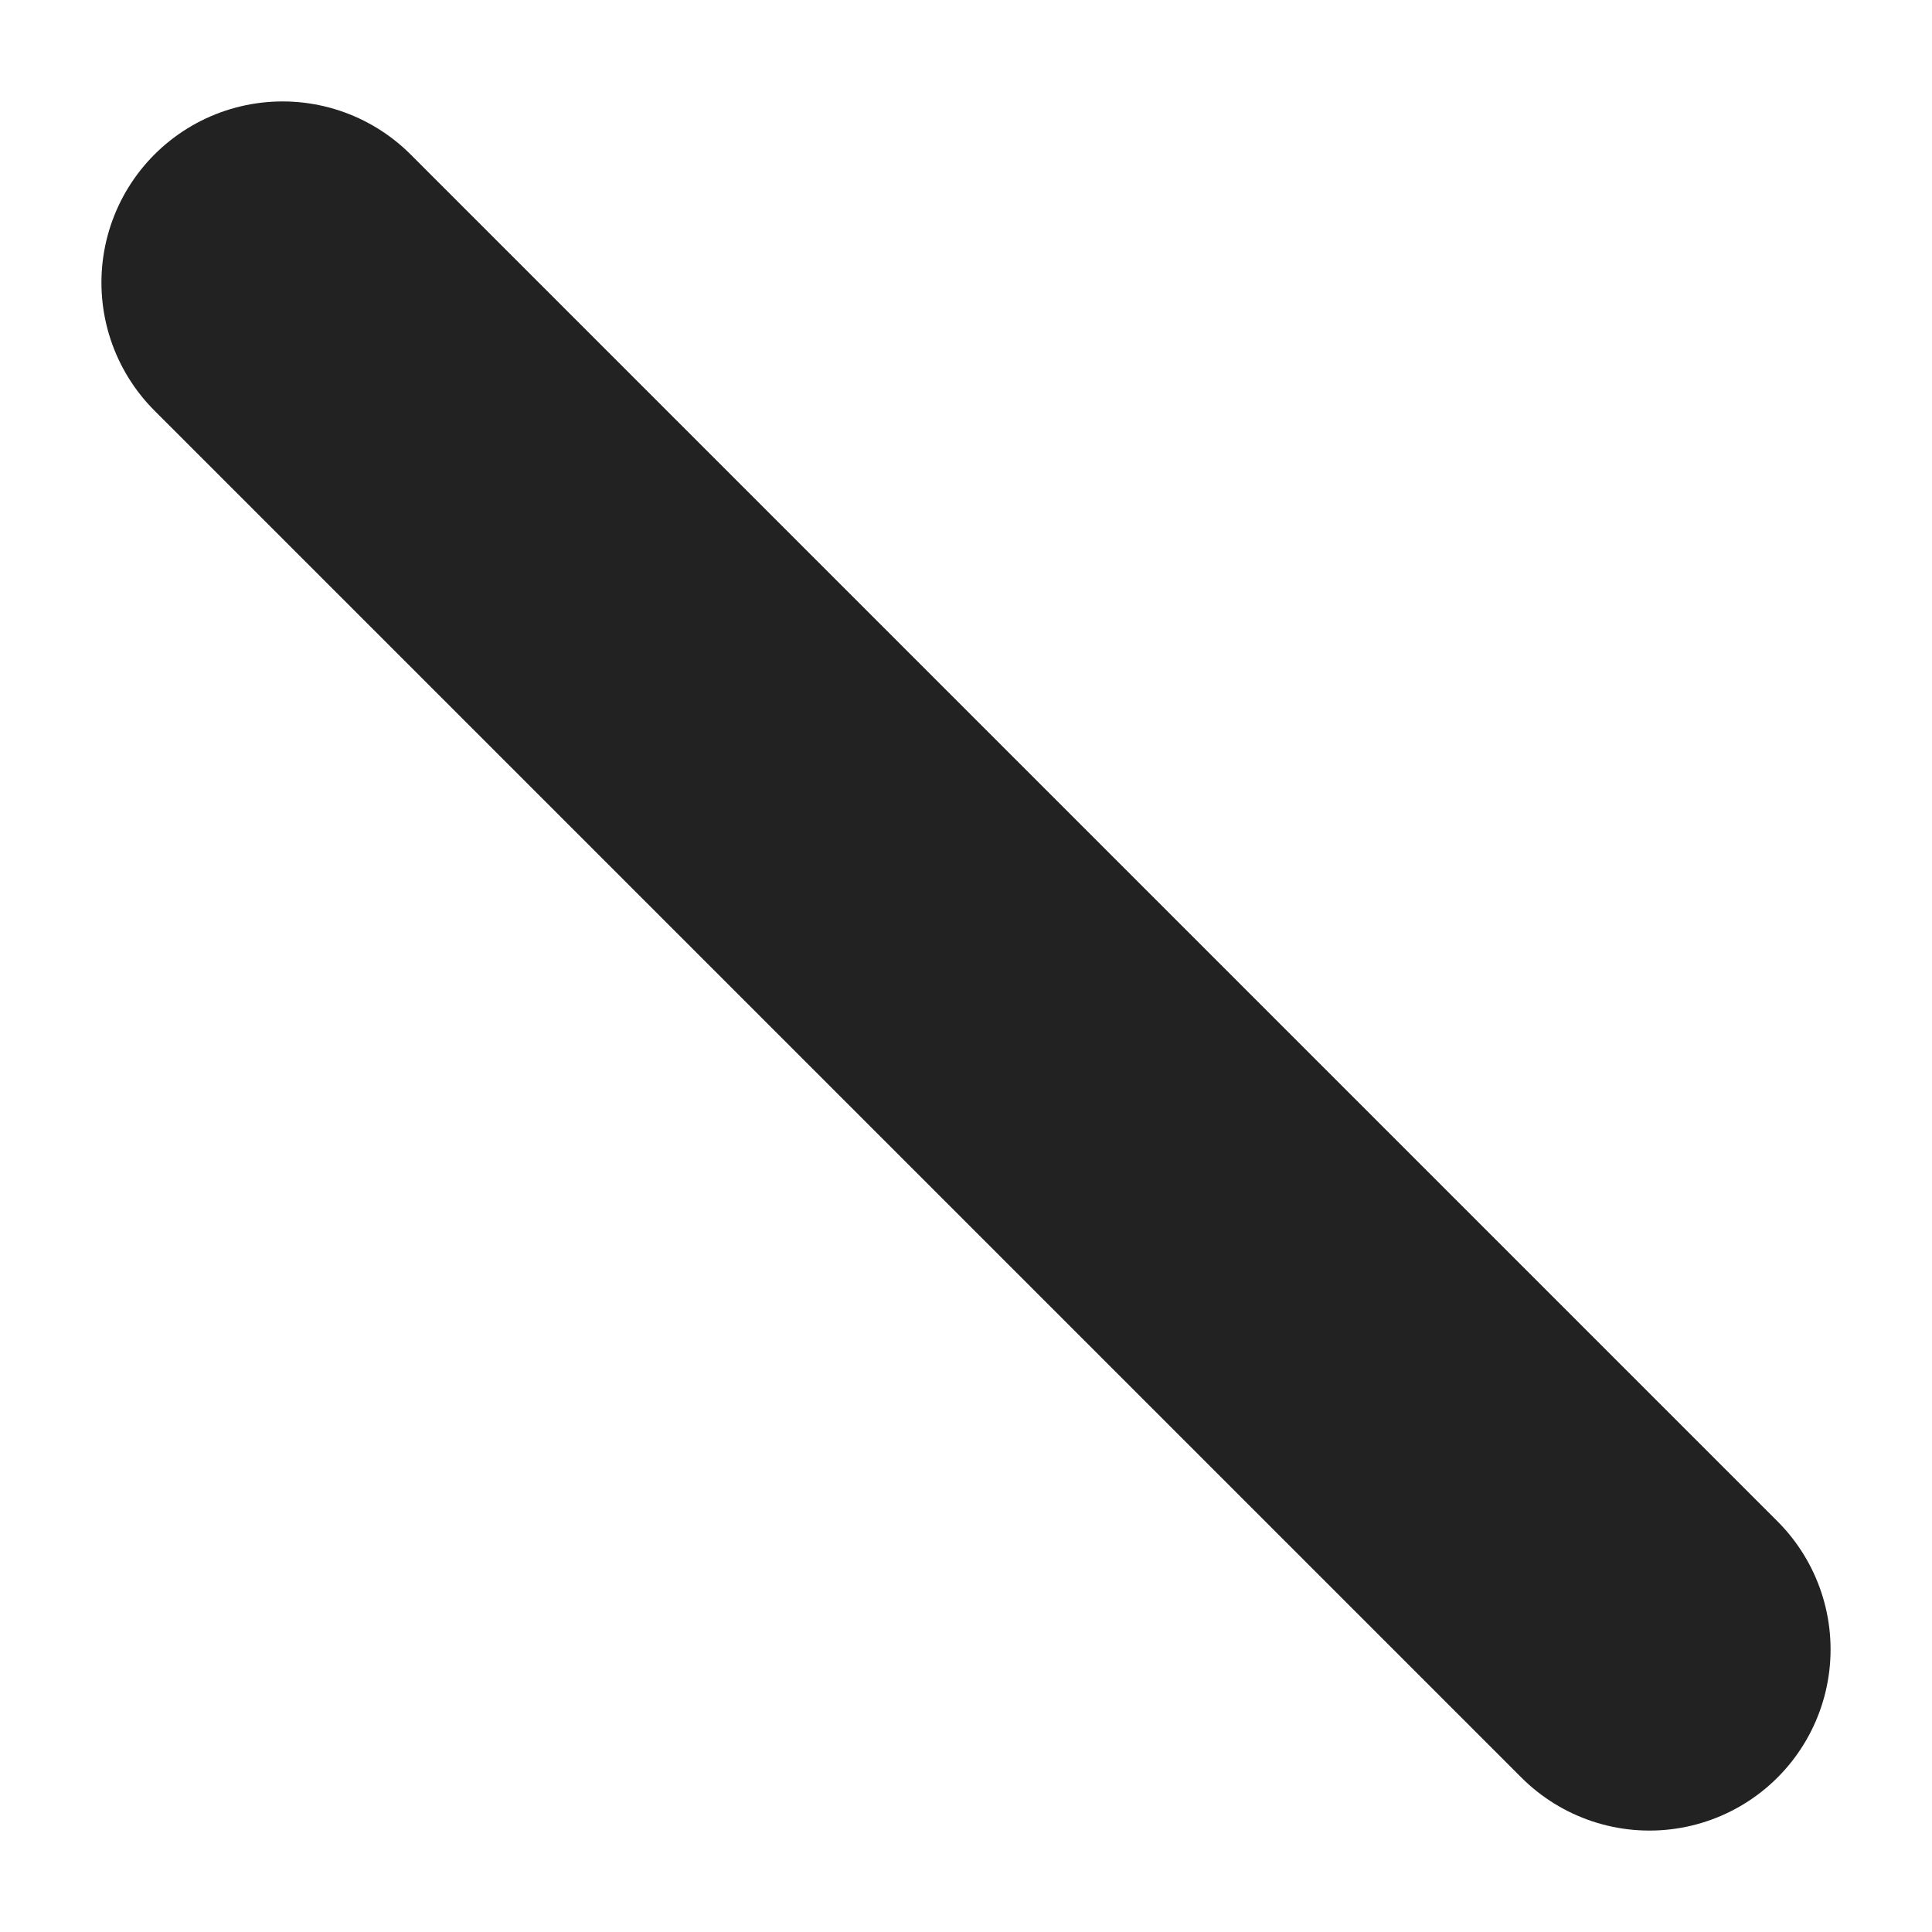 <svg width="8" height="8" viewBox="0 0 8 8" fill="none" xmlns="http://www.w3.org/2000/svg">
<path d="M6.83 6.83L1.17 1.17" stroke="#222222" stroke-width="1.5" stroke-linecap="round" stroke-linejoin="round"/>
</svg>
